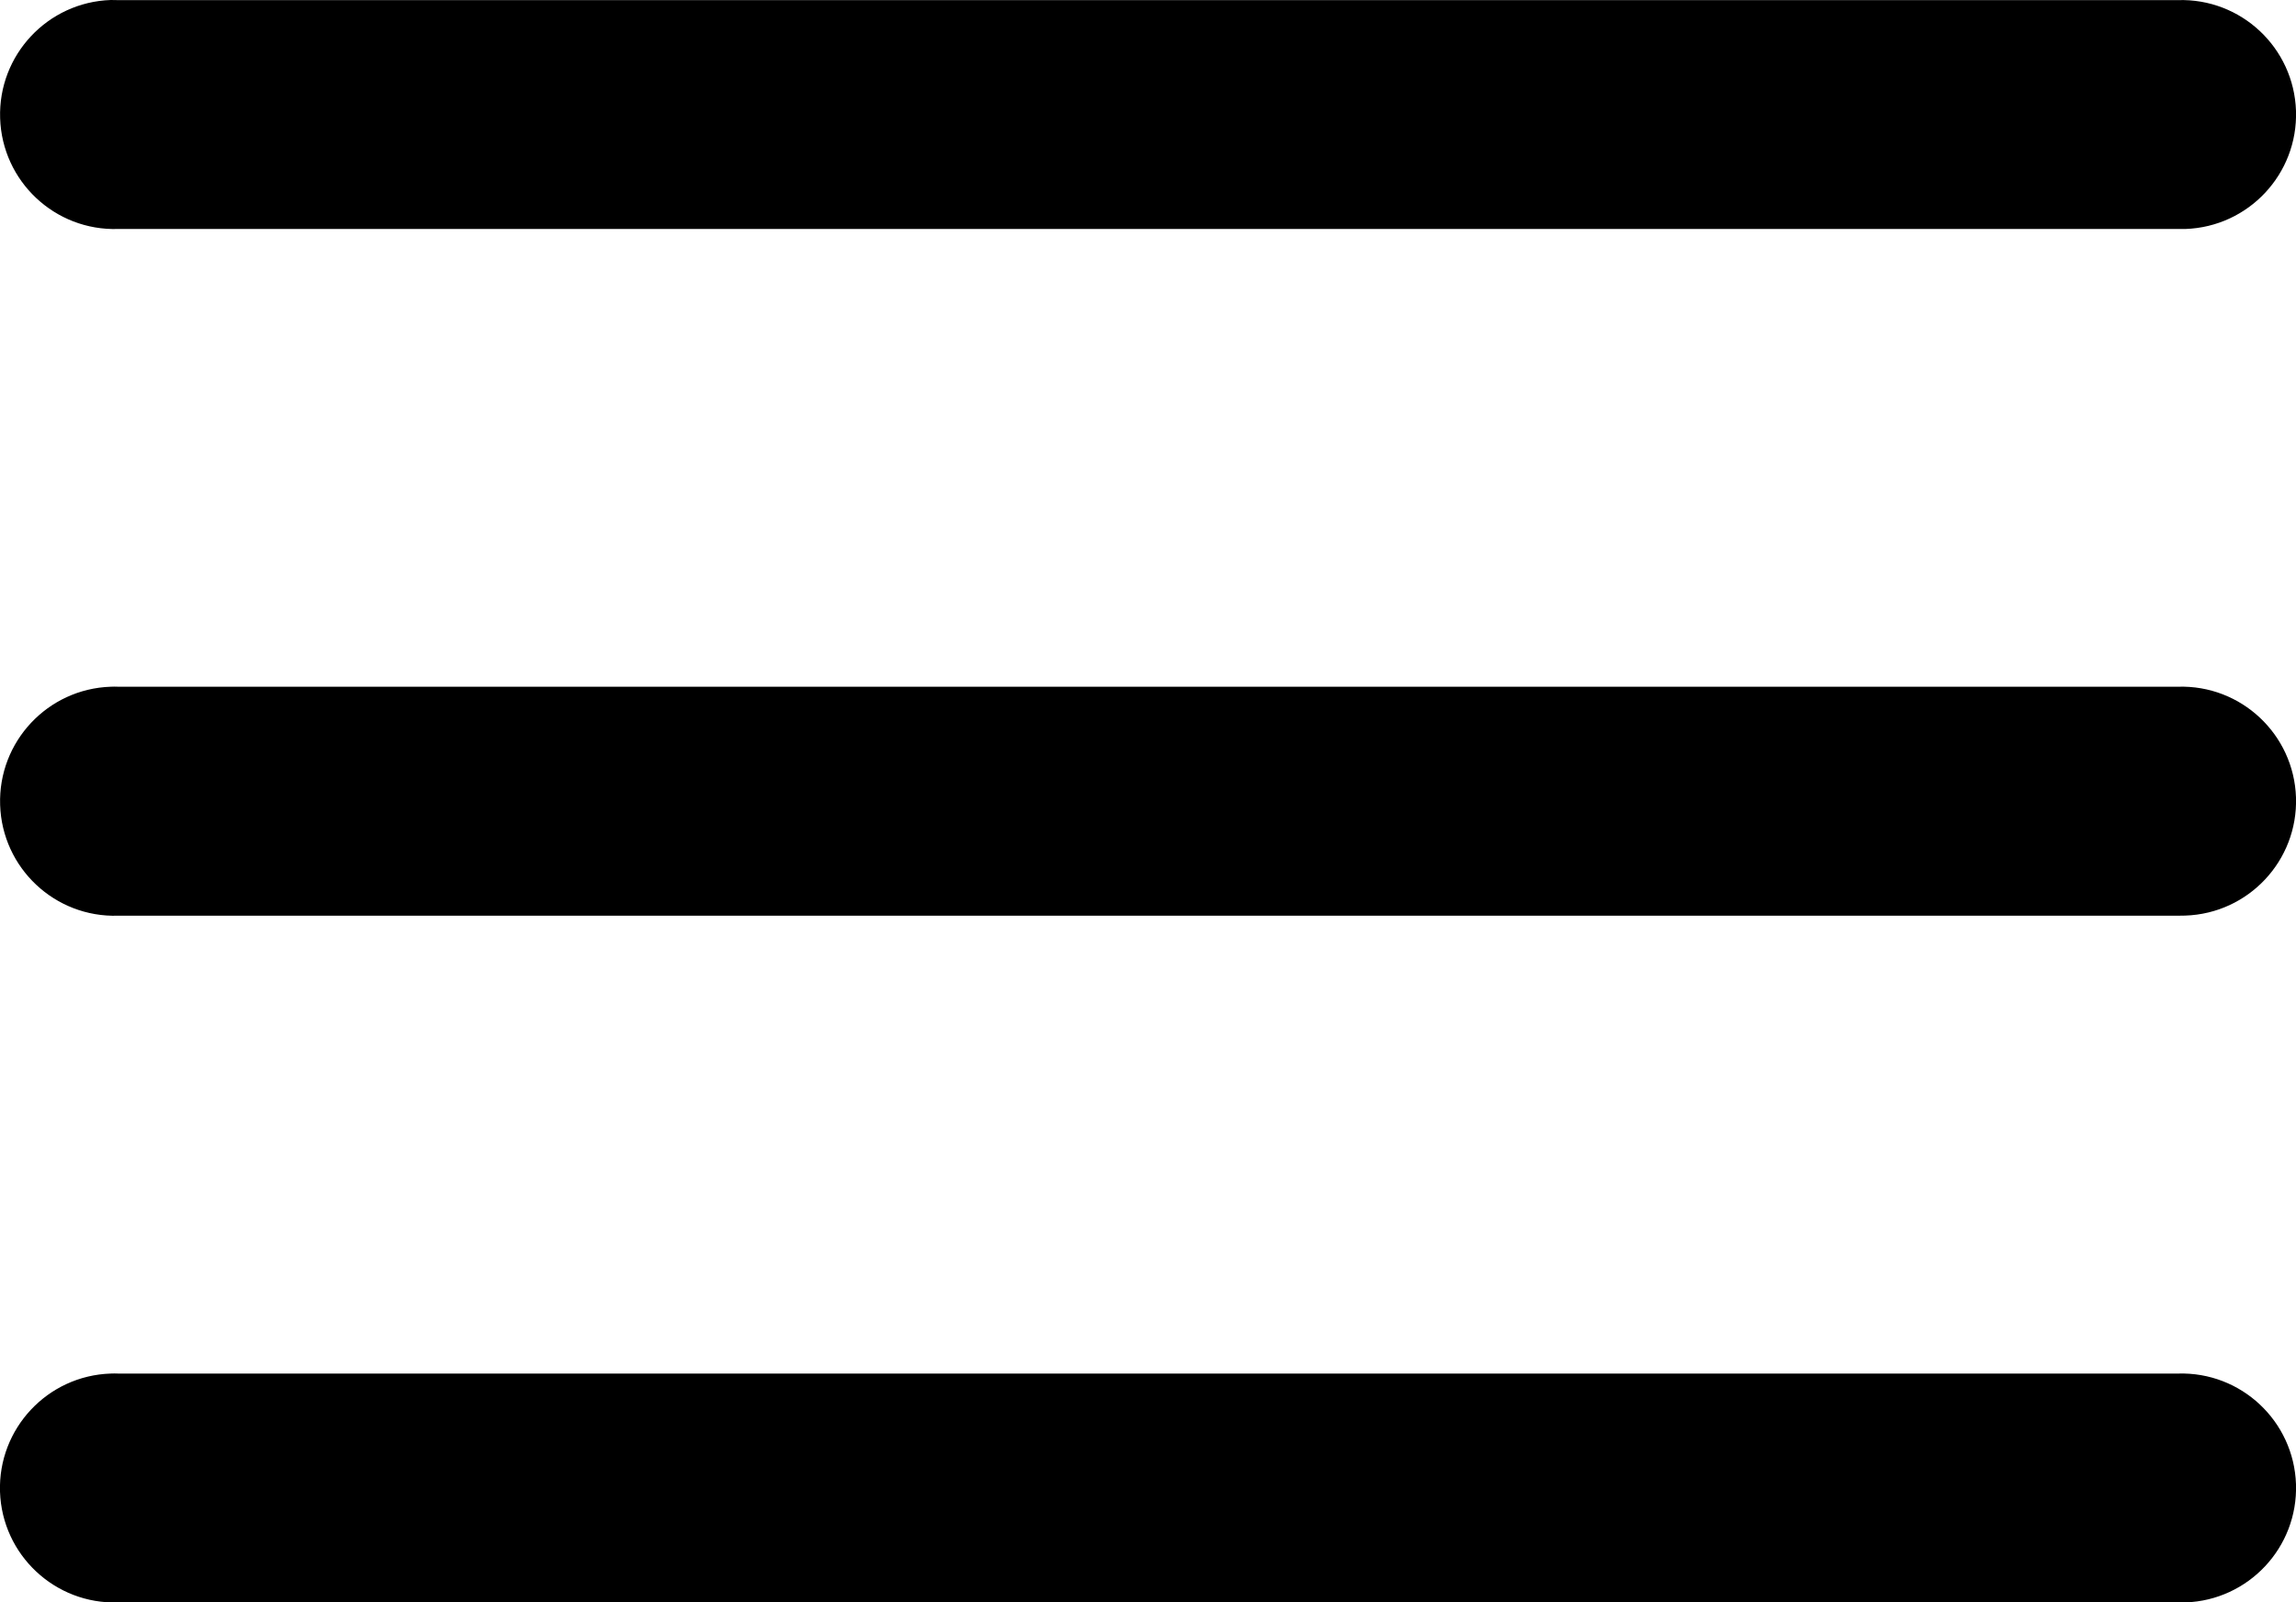 <?xml version="1.0" encoding="utf-8"?>
<!-- Generator: Adobe Illustrator 25.2.3, SVG Export Plug-In . SVG Version: 6.00 Build 0)  -->
<svg version="1.1" id="Layer_1" xmlns="http://www.w3.org/2000/svg" xmlns:xlink="http://www.w3.org/1999/xlink" x="0px" y="0px"
	 viewBox="0 0 19.516 13.618" style="enable-background:new 0 0 19.516 13.618;" xml:space="preserve">
<path id="np_menu_942374_000000" d="M18.512,7.782H1.004C0.467,7.799,0.018,7.377,0.001,6.84c-0.017-0.537,0.404-0.986,0.941-1.004
	c0.021-0.001,0.042-0.001,0.062,0h17.508c0.537-0.017,0.986,0.404,1.004,0.941c0.017,0.537-0.404,0.986-0.941,1.004
	C18.554,7.782,18.533,7.782,18.512,7.782z M18.512,1.946H1.004C0.467,1.963,0.018,1.541,0.001,1.004
	c-0.017-0.537,0.404-0.986,0.941-1.004C0.963,0,0.983,0,1.004,0.001h17.508c0.537-0.017,0.986,0.404,1.004,0.941
	c0.017,0.537-0.404,0.986-0.941,1.004C18.554,1.946,18.533,1.946,18.512,1.946z M1.004,11.673h17.508
	c0.537-0.017,0.986,0.404,1.004,0.941c0.017,0.537-0.404,0.986-0.941,1.004c-0.021,0.001-0.042,0.001-0.062,0H1.004
	c-0.537,0.017-0.986-0.404-1.004-0.941c-0.017-0.537,0.404-0.986,0.941-1.004C0.963,11.672,0.983,11.672,1.004,11.673z"/>
</svg>
